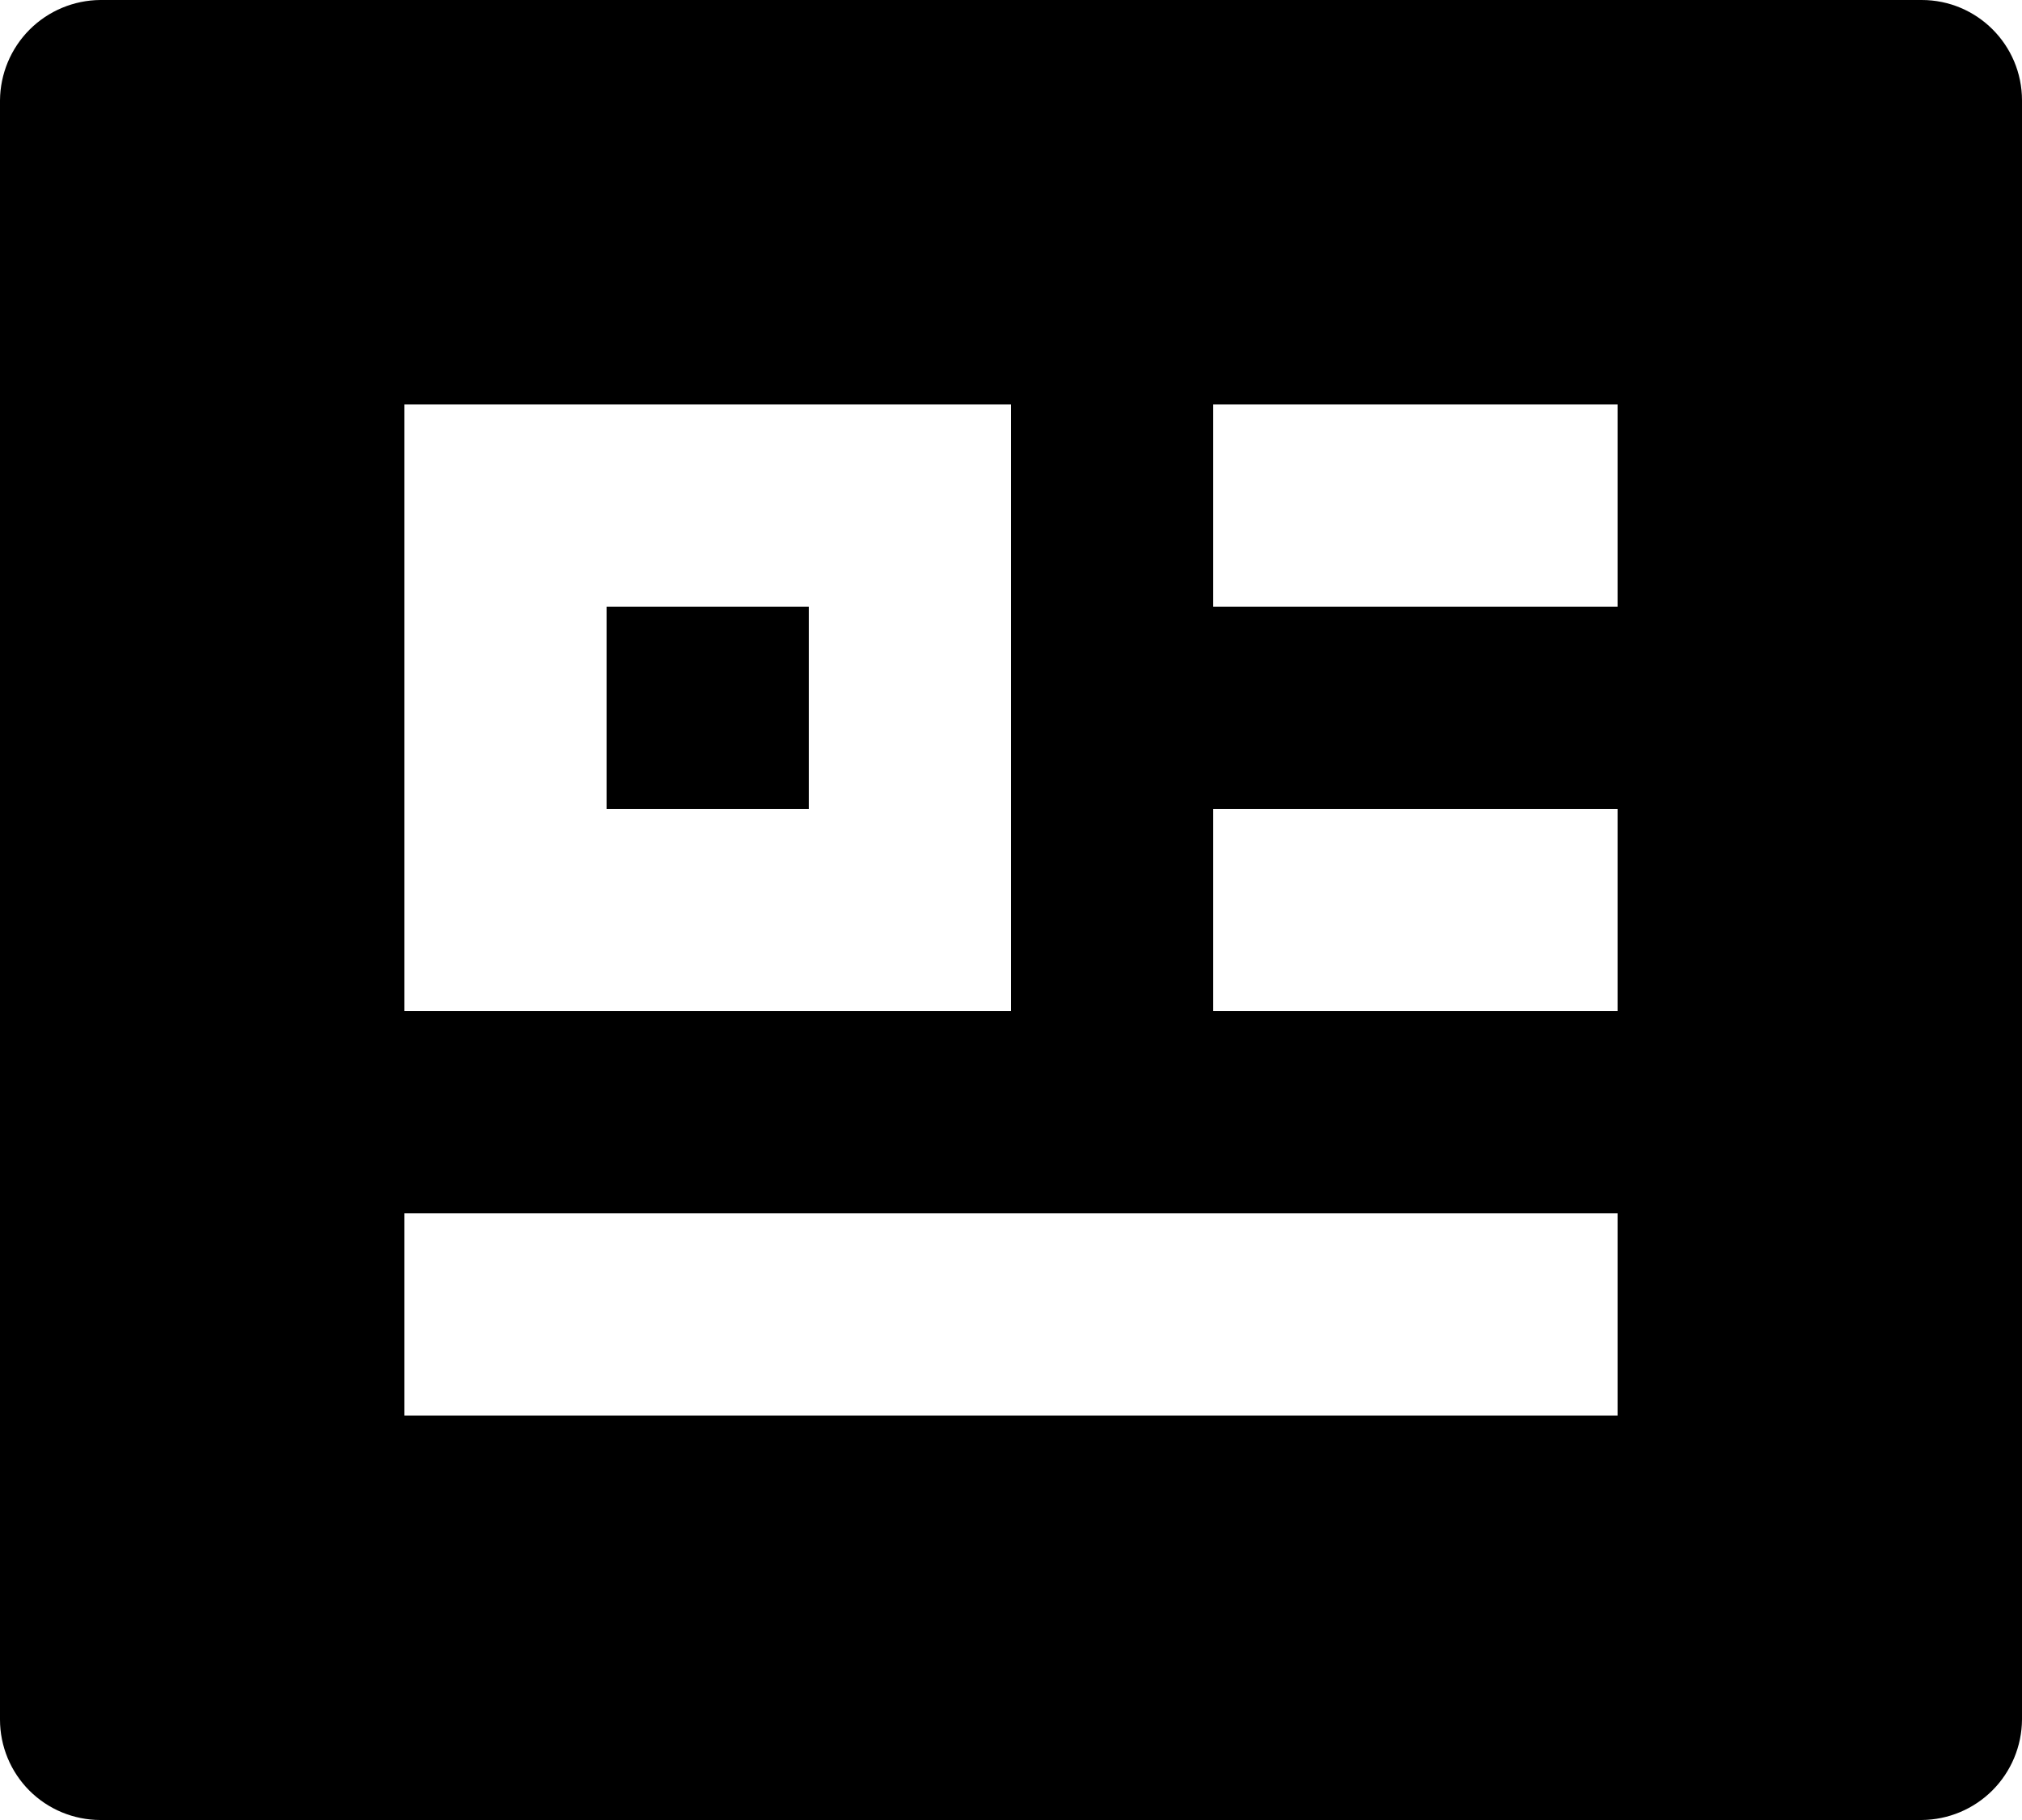 <svg width="40" height="36" viewBox="0 0 40 36" fill="none" xmlns="http://www.w3.org/2000/svg" xmlns:xlink="http://www.w3.org/1999/xlink">
<path d="M0,1.986C0.004,1.461 0.214,0.958 0.585,0.586C0.956,0.215 1.459,0.004 1.984,0L38.016,0C39.112,0 40,0.89 40,1.986L40,34.014C39.996,34.539 39.786,35.042 39.415,35.414C39.044,35.785 38.541,35.996 38.016,36L1.984,36C1.458,35.999 0.953,35.79 0.581,35.418C0.209,35.045 0,34.54 0,34.014L0,1.986ZM8,24L8,28L32,28L32,24L8,24ZM8,8L8,20L20,20L20,8L8,8ZM24,8L24,12L32,12L32,8L24,8ZM24,16L24,20L32,20L32,16L24,16ZM12,12L16,12L16,16L12,16L12,12Z" fill="#000000"/>
</svg>
